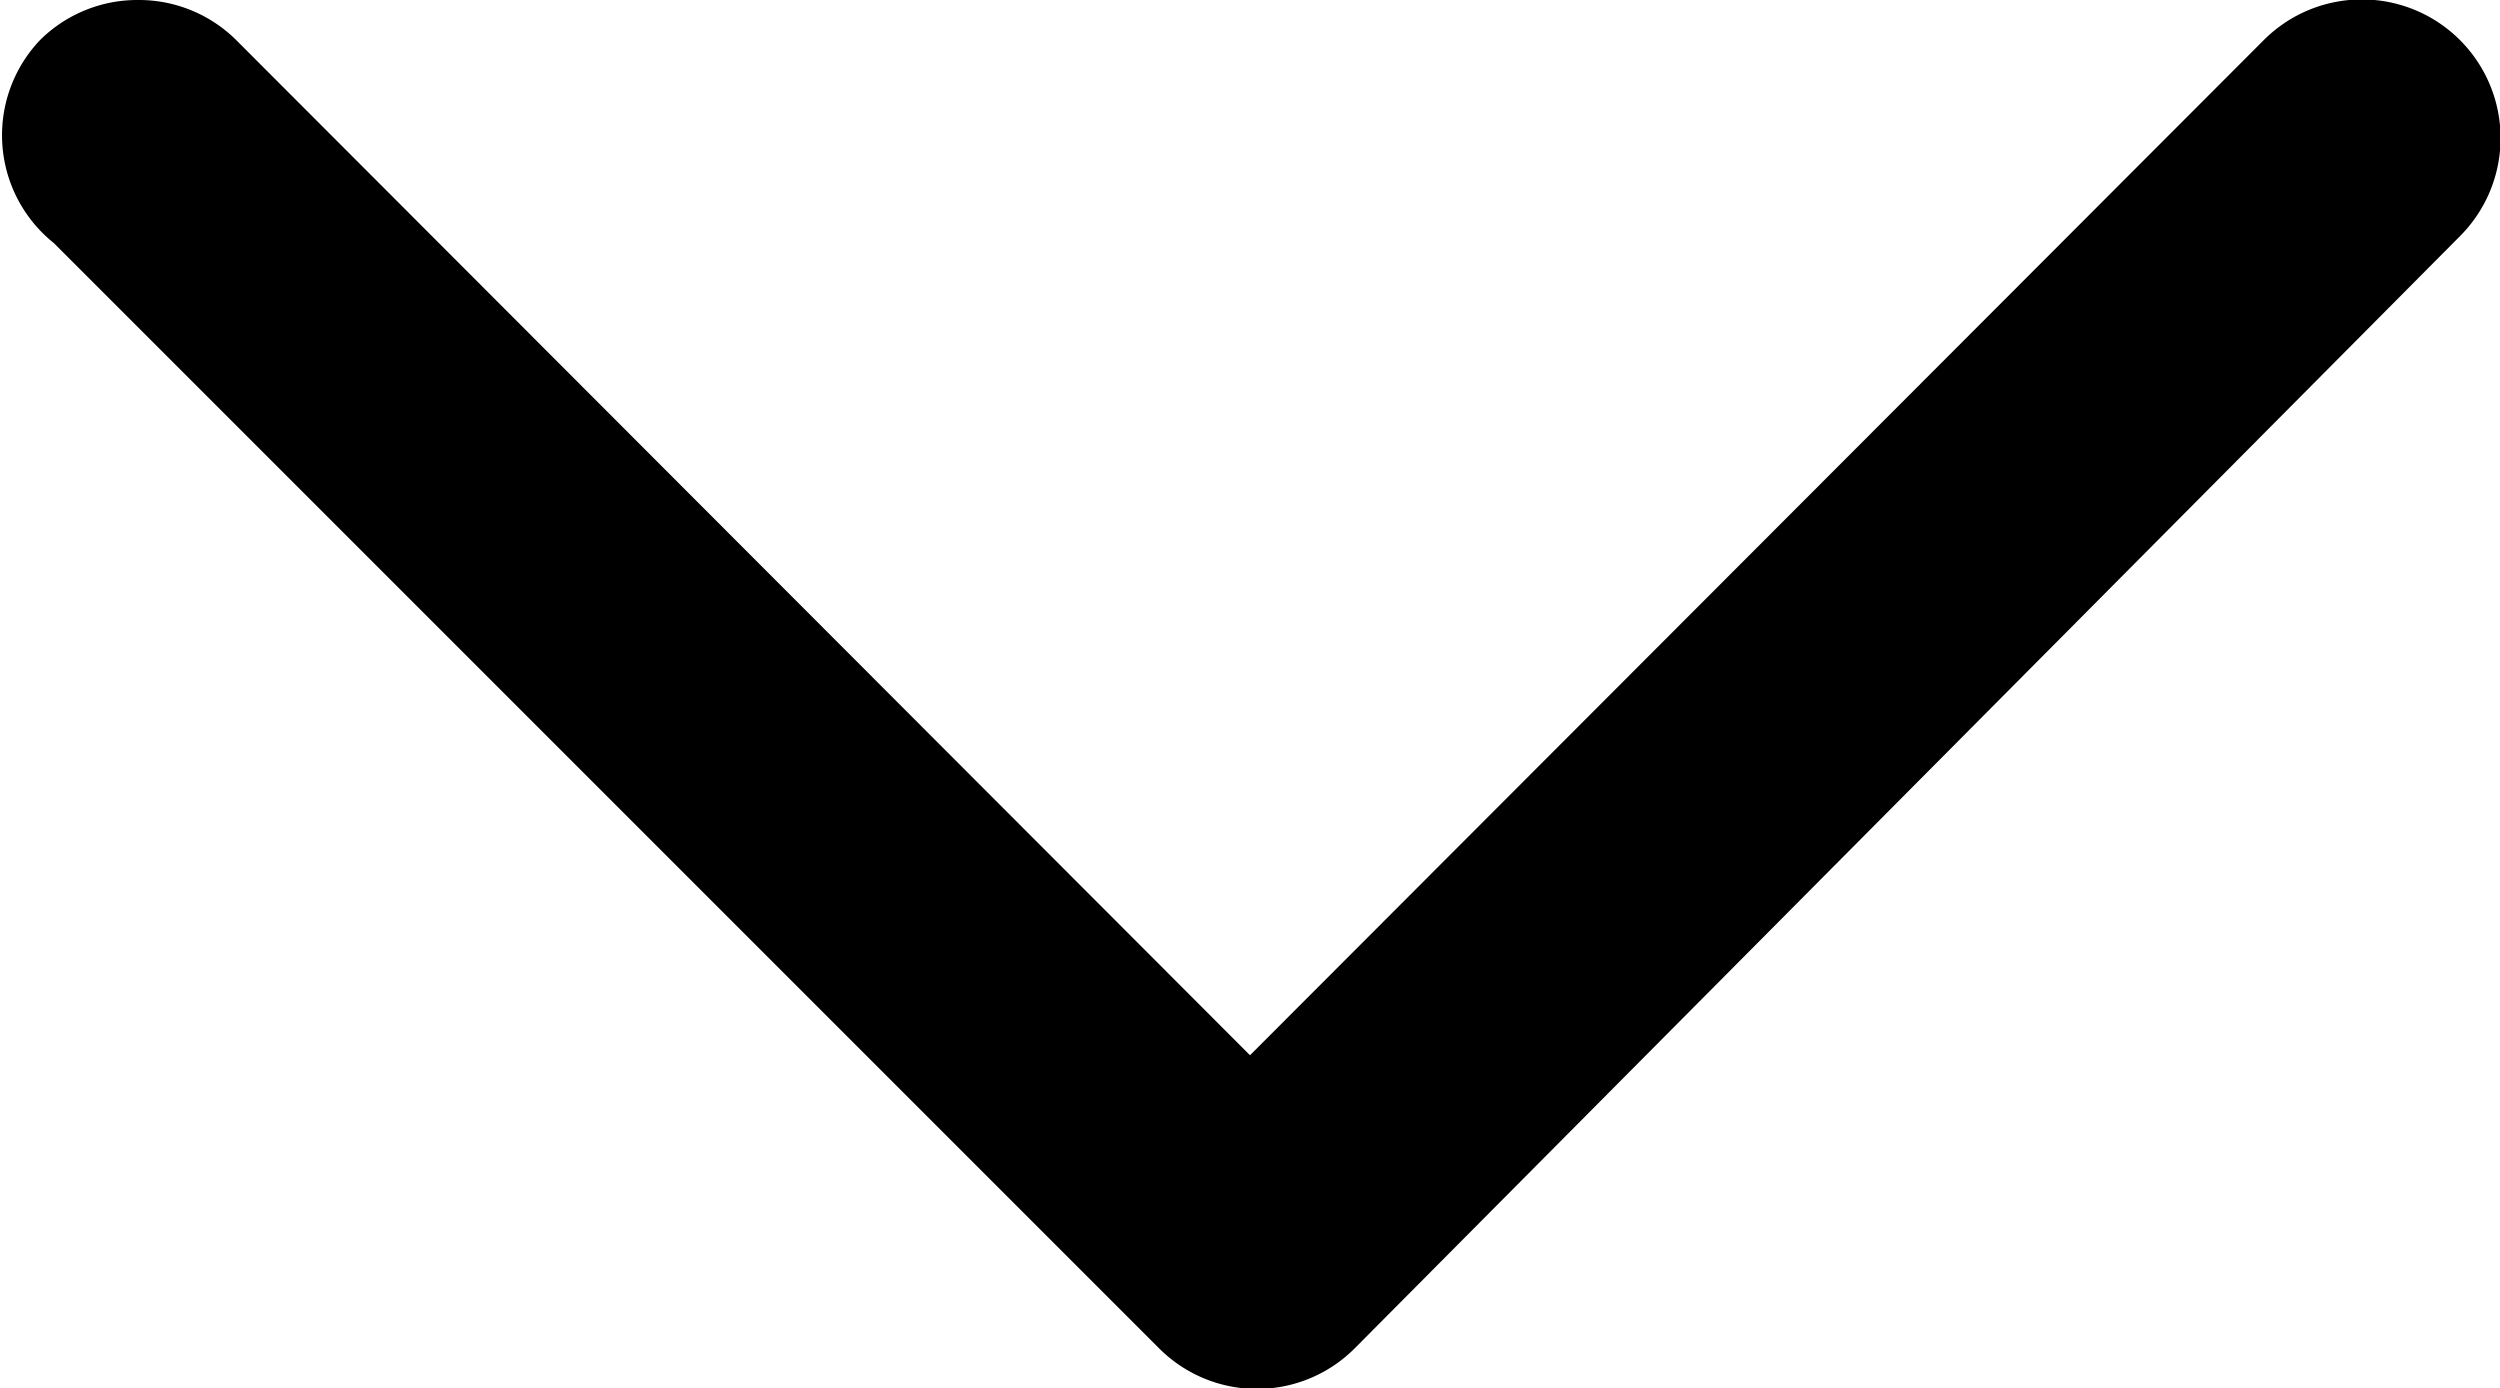 <svg data-name="Layer 1" xmlns="http://www.w3.org/2000/svg" viewBox="0 0 18.1 10.05"><path d="M1 0a1 1 0 01.71.29l7.34 7.35L16.39.29a1 1 0 111.42 1.42l-8 8.05a1 1 0 01-1.42 0l-8-8A1 1 0 01.29.29 1 1 0 011 0z"/></svg>